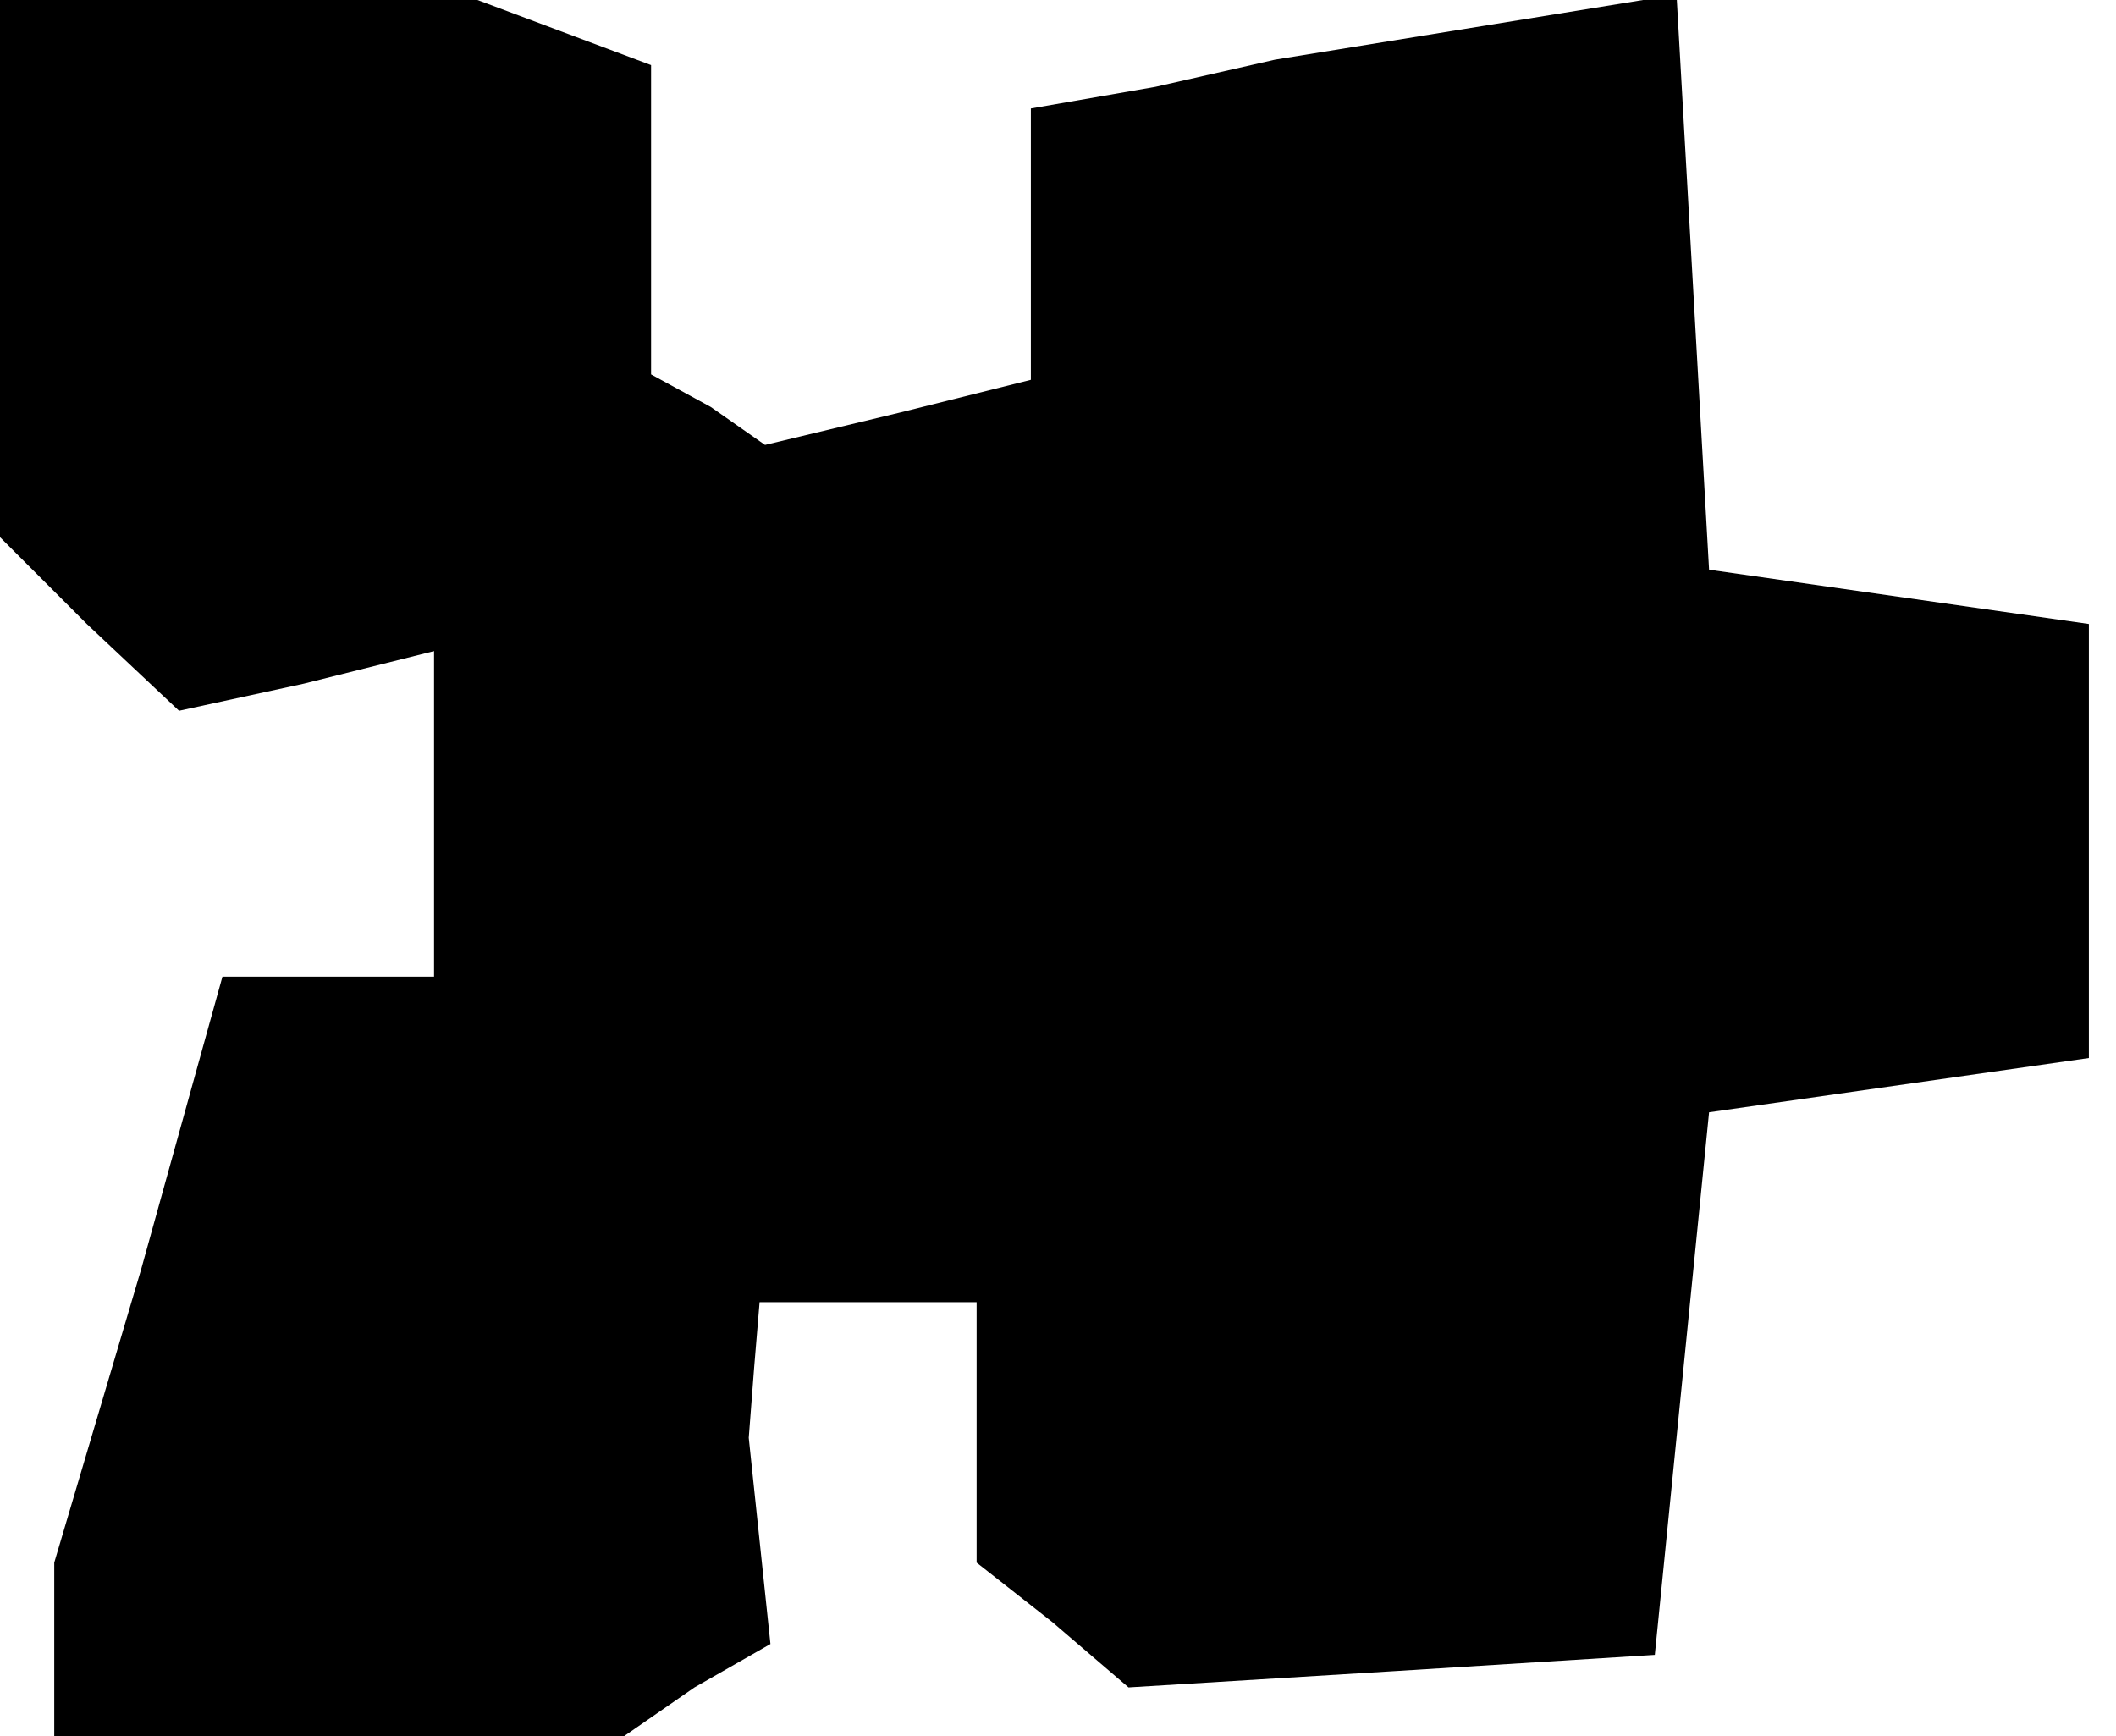 <?xml version="1.0" standalone="no"?>
<!DOCTYPE svg PUBLIC "-//W3C//DTD SVG 20010904//EN"
 "http://www.w3.org/TR/2001/REC-SVG-20010904/DTD/svg10.dtd">
<svg version="1.0" xmlns="http://www.w3.org/2000/svg"
 width="39pt" height="32pt" viewBox="0 0 39 32"
 preserveAspectRatio="xMidYMid meet">
<g transform="translate(0,32) scale(0.1,-0.1)"
fill="#000000" stroke="none">
<path d="M0 271 l0 -50 16 -16 17 -16 23 5 24 6 0 -30 0 -30 -19 0 -20 0 -15
-54 -16 -54 0 -16 0 -16 53 0 52 0 13 9 14 8 -2 19 -2 19 1 13 1 12 20 0 20 0
0 -24 0 -24 14 -11 14 -12 49 3 48 3 5 50 5 50 35 5 35 5 0 40 0 40 -35 5 -35
5 -3 53 -3 53 -37 -6 -37 -6 -22 -5 -23 -4 0 -25 0 -25 -24 -6 -25 -6 -10 7
-11 6 0 29 0 28 -16 6 -16 6 -44 0 -44 0 0 -49z"/>
</g>
</svg>
